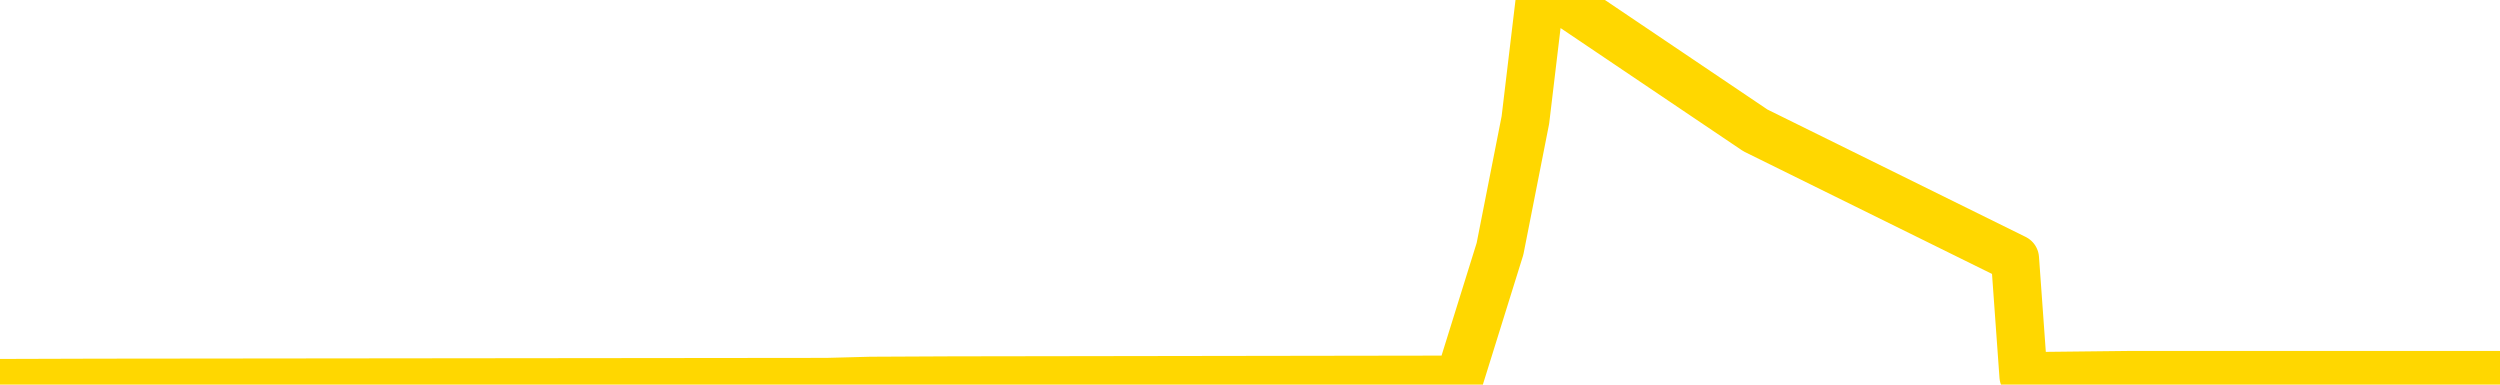 <svg xmlns="http://www.w3.org/2000/svg" version="1.1" viewBox="0 0 6500 1000">
	<path fill="none" stroke="gold" stroke-width="125" stroke-linecap="round" stroke-linejoin="round" d="M0 2711  L-287009 2711 L-286825 2709 L-286334 2706 L-286041 2705 L-285729 2702 L-285495 2700 L-285442 2697 L-285382 2694 L-285229 2693 L-285189 2690 L-285056 2688 L-284764 2687 L-284223 2687 L-283613 2685 L-283565 2685 L-282925 2684 L-282891 2684 L-282366 2684 L-282233 2682 L-281843 2679 L-281515 2676 L-281398 2673 L-281186 2670 L-280469 2670 L-279900 2669 L-279792 2669 L-279618 2667 L-279396 2664 L-278995 2663 L-278969 2660 L-278041 2657 L-277954 2654 L-277871 2651 L-277801 2647 L-277504 2646 L-277352 2643 L-275462 2644 L-275361 2644 L-275099 2644 L-274805 2646 L-274664 2643 L-274415 2643 L-274379 2641 L-274221 2640 L-273757 2637 L-273504 2635 L-273292 2632 L-273041 2631 L-272692 2629 L-271765 2626 L-271671 2623 L-271260 2622 L-270089 2619 L-268900 2617 L-268808 2614 L-268781 2611 L-268515 2608 L-268216 2605 L-268087 2602 L-268049 2599 L-267235 2599 L-266851 2601 L-265790 2602 L-265729 2602 L-265464 2632 L-264993 2661 L-264800 2690 L-264537 2719 L-264200 2717 L-264064 2715 L-263609 2714 L-262865 2712 L-262848 2711 L-262683 2708 L-262614 2708 L-262098 2706 L-261070 2706 L-260873 2705 L-260385 2703 L-260023 2702 L-259614 2702 L-259229 2703 L-257525 2703 L-257427 2703 L-257355 2703 L-257294 2703 L-257110 2702 L-256773 2702 L-256133 2700 L-256056 2699 L-255994 2699 L-255808 2697 L-255728 2697 L-255551 2696 L-255532 2694 L-255302 2694 L-254914 2693 L-254025 2693 L-253986 2691 L-253898 2690 L-253870 2687 L-252862 2685 L-252713 2682 L-252688 2681 L-252556 2679 L-252516 2678 L-251257 2676 L-251200 2676 L-250660 2675 L-250607 2675 L-250561 2675 L-250166 2673 L-250026 2672 L-249826 2670 L-249680 2670 L-249515 2670 L-249238 2672 L-248879 2672 L-248327 2670 L-247682 2669 L-247423 2666 L-247270 2664 L-246869 2663 L-246828 2661 L-246708 2660 L-246646 2661 L-246632 2661 L-246538 2661 L-246245 2660 L-246094 2654 L-245763 2651 L-245686 2647 L-245610 2646 L-245383 2641 L-245317 2638 L-245089 2635 L-245037 2632 L-244872 2631 L-243866 2629 L-243683 2628 L-243132 2626 L-242739 2623 L-242341 2622 L-241491 2619 L-241413 2617 L-240834 2616 L-240393 2616 L-240152 2614 L-239994 2614 L-239594 2611 L-239573 2611 L-239128 2610 L-238723 2608 L-238587 2605 L-238412 2602 L-238275 2599 L-238025 2596 L-237025 2595 L-236943 2593 L-236807 2592 L-236769 2590 L-235879 2589 L-235663 2587 L-235220 2586 L-235103 2584 L-235046 2583 L-234370 2583 L-234269 2581 L-234240 2581 L-232899 2580 L-232493 2578 L-232453 2576 L-231525 2575 L-231427 2573 L-231294 2572 L-230890 2570 L-230864 2569 L-230771 2567 L-230554 2566 L-230143 2563 L-228989 2560 L-228698 2557 L-228669 2554 L-228061 2552 L-227811 2549 L-227791 2548 L-226862 2546 L-226811 2543 L-226688 2542 L-226671 2539 L-226515 2537 L-226340 2534 L-226203 2533 L-226146 2531 L-226039 2530 L-225953 2528 L-225720 2527 L-225645 2525 L-225337 2524 L-225219 2522 L-225049 2521 L-224958 2519 L-224855 2519 L-224832 2518 L-224755 2518 L-224657 2515 L-224290 2513 L-224185 2512 L-223682 2510 L-223230 2509 L-223192 2507 L-223168 2505 L-223127 2504 L-222998 2502 L-222898 2501 L-222456 2499 L-222174 2498 L-221581 2496 L-221451 2495 L-221177 2492 L-221024 2490 L-220871 2489 L-220786 2486 L-220708 2484 L-220522 2483 L-220471 2483 L-220444 2481 L-220364 2480 L-220341 2478 L-220058 2475 L-219454 2472 L-218458 2471 L-218161 2469 L-217427 2468 L-217182 2466 L-217092 2465 L-216515 2463 L-215817 2462 L-215064 2460 L-214746 2459 L-214363 2456 L-214286 2454 L-213651 2453 L-213466 2451 L-213378 2451 L-213249 2451 L-212936 2450 L-212886 2448 L-212744 2447 L-212723 2445 L-211755 2444 L-211210 2442 L-210731 2442 L-210670 2442 L-210347 2442 L-210325 2441 L-210263 2441 L-210053 2439 L-209976 2438 L-209921 2436 L-209899 2434 L-209859 2433 L-209844 2431 L-209087 2430 L-209070 2428 L-208271 2427 L-208118 2425 L-207213 2424 L-206707 2422 L-206477 2419 L-206436 2419 L-206321 2418 L-206144 2416 L-205390 2418 L-205255 2416 L-205091 2415 L-204773 2413 L-204597 2410 L-203575 2407 L-203552 2404 L-203300 2403 L-203087 2400 L-202453 2398 L-202216 2395 L-202183 2392 L-202005 2389 L-201925 2386 L-201835 2385 L-201770 2382 L-201330 2379 L-201307 2377 L-200766 2376 L-200510 2374 L-200015 2373 L-199138 2371 L-199101 2370 L-199048 2368 L-199007 2367 L-198890 2365 L-198614 2363 L-198406 2360 L-198209 2357 L-198186 2354 L-198136 2351 L-198097 2350 L-198019 2348 L-197421 2345 L-197361 2344 L-197258 2342 L-197103 2341 L-196471 2339 L-195791 2338 L-195488 2335 L-195141 2333 L-194944 2332 L-194895 2329 L-194575 2327 L-193947 2326 L-193801 2324 L-193764 2323 L-193707 2321 L-193630 2318 L-193389 2318 L-193300 2317 L-193206 2315 L-192913 2314 L-192778 2312 L-192718 2311 L-192681 2308 L-192409 2308 L-191403 2306 L-191227 2305 L-191177 2305 L-190884 2303 L-190692 2300 L-190358 2299 L-189852 2297 L-189290 2294 L-189275 2291 L-189258 2289 L-189158 2286 L-189043 2283 L-189004 2280 L-188966 2279 L-188901 2279 L-188873 2277 L-188734 2279 L-188441 2279 L-188391 2279 L-188286 2279 L-188021 2277 L-187556 2276 L-187412 2276 L-187357 2273 L-187300 2271 L-187109 2270 L-186744 2268 L-186529 2268 L-186335 2268 L-186277 2268 L-186218 2265 L-186064 2264 L-185794 2262 L-185365 2270 L-185349 2270 L-185272 2268 L-185208 2267 L-185078 2256 L-185055 2255 L-184771 2253 L-184723 2252 L-184669 2250 L-184206 2249 L-184167 2249 L-184127 2247 L-183936 2246 L-183456 2244 L-182969 2243 L-182952 2241 L-182914 2240 L-182658 2238 L-182581 2235 L-182351 2234 L-182335 2231 L-182040 2228 L-181598 2226 L-181151 2225 L-180646 2223 L-180493 2221 L-180206 2220 L-180166 2217 L-179835 2215 L-179613 2214 L-179096 2211 L-179020 2209 L-178772 2206 L-178578 2203 L-178518 2202 L-177742 2200 L-177668 2200 L-177437 2199 L-177420 2199 L-177359 2197 L-177163 2196 L-176699 2196 L-176675 2194 L-176546 2194 L-175245 2194 L-175228 2194 L-175151 2193 L-175058 2193 L-174840 2193 L-174688 2191 L-174510 2193 L-174456 2194 L-174169 2196 L-174129 2196 L-173760 2196 L-173319 2196 L-173136 2196 L-172815 2194 L-172520 2194 L-172074 2191 L-172002 2190 L-171540 2187 L-171102 2185 L-170920 2184 L-169466 2181 L-169334 2179 L-168877 2176 L-168651 2175 L-168264 2172 L-167748 2169 L-166794 2166 L-166000 2163 L-165325 2161 L-164900 2158 L-164588 2157 L-164358 2152 L-163675 2147 L-163662 2143 L-163452 2137 L-163430 2135 L-163256 2132 L-162306 2131 L-162038 2128 L-161222 2126 L-160912 2123 L-160874 2122 L-160817 2119 L-160200 2117 L-159562 2114 L-157936 2113 L-157262 2111 L-156620 2111 L-156543 2111 L-156486 2111 L-156451 2111 L-156422 2110 L-156311 2107 L-156293 2105 L-156270 2104 L-156117 2102 L-156063 2099 L-155985 2098 L-155866 2096 L-155768 2095 L-155651 2093 L-155381 2090 L-155111 2089 L-155094 2086 L-154894 2084 L-154747 2081 L-154521 2079 L-154386 2078 L-154078 2076 L-154018 2075 L-153665 2072 L-153316 2070 L-153215 2069 L-153151 2066 L-153091 2064 L-152706 2061 L-152326 2060 L-152221 2058 L-151961 2057 L-151690 2054 L-151531 2052 L-151498 2051 L-151436 2049 L-151295 2048 L-151111 2046 L-151067 2045 L-150778 2045 L-150762 2043 L-150529 2043 L-150468 2042 L-150430 2042 L-149850 2040 L-149716 2039 L-149693 2033 L-149675 2022 L-149657 2010 L-149641 1998 L-149617 1986 L-149601 1977 L-149579 1966 L-149563 1956 L-149540 1950 L-149523 1944 L-149501 1939 L-149484 1936 L-149436 1931 L-149363 1927 L-149329 1919 L-149305 1913 L-149269 1907 L-149228 1901 L-149191 1898 L-149175 1892 L-149151 1888 L-149114 1885 L-149097 1880 L-149074 1877 L-149056 1874 L-149038 1871 L-149022 1868 L-148992 1863 L-148966 1859 L-148921 1857 L-148904 1854 L-148863 1853 L-148814 1850 L-148744 1847 L-148728 1844 L-148712 1841 L-148650 1839 L-148611 1838 L-148572 1836 L-148406 1835 L-148341 1833 L-148325 1832 L-148281 1829 L-148222 1827 L-148009 1826 L-147976 1824 L-147934 1823 L-147856 1821 L-147318 1820 L-147240 1818 L-147136 1815 L-147047 1814 L-146871 1812 L-146520 1811 L-146365 1809 L-145927 1808 L-145770 1806 L-145640 1805 L-144936 1802 L-144735 1800 L-143775 1797 L-143292 1795 L-143193 1795 L-143101 1794 L-142856 1792 L-142783 1791 L-142340 1788 L-142244 1786 L-142229 1785 L-142213 1783 L-142188 1782 L-141722 1780 L-141505 1779 L-141365 1777 L-141071 1776 L-140983 1774 L-140941 1773 L-140912 1771 L-140739 1770 L-140680 1768 L-140604 1767 L-140523 1765 L-140454 1765 L-140145 1764 L-140059 1762 L-139846 1761 L-139810 1759 L-139127 1758 L-139028 1756 L-138823 1755 L-138777 1753 L-138498 1752 L-138436 1750 L-138419 1747 L-138341 1746 L-138033 1743 L-138009 1741 L-137955 1738 L-137932 1737 L-137809 1735 L-137674 1732 L-137430 1731 L-137304 1731 L-136657 1729 L-136641 1729 L-136616 1729 L-136436 1726 L-136360 1724 L-136268 1723 L-135840 1721 L-135424 1720 L-135031 1717 L-134953 1715 L-134934 1714 L-134570 1712 L-134334 1711 L-134106 1709 L-133793 1708 L-133715 1706 L-133634 1703 L-133456 1700 L-133440 1699 L-133175 1696 L-133095 1694 L-132865 1693 L-132639 1691 L-132323 1691 L-132148 1690 L-131787 1690 L-131395 1688 L-131326 1685 L-131262 1684 L-131122 1681 L-131070 1679 L-130968 1676 L-130466 1675 L-130269 1673 L-130022 1672 L-129837 1670 L-129537 1669 L-129461 1667 L-129295 1664 L-128411 1663 L-128382 1660 L-128259 1657 L-127680 1655 L-127603 1653 L-126889 1653 L-126577 1653 L-126364 1653 L-126347 1653 L-125961 1653 L-125436 1650 L-124990 1649 L-124660 1647 L-124507 1646 L-124181 1646 L-124003 1644 L-123921 1644 L-123715 1641 L-123540 1640 L-122611 1638 L-121721 1637 L-121682 1635 L-121454 1635 L-121075 1634 L-120288 1632 L-120053 1631 L-119977 1629 L-119620 1628 L-119048 1625 L-118781 1623 L-118395 1622 L-118291 1622 L-118121 1622 L-117503 1622 L-117291 1622 L-116984 1622 L-116931 1620 L-116803 1619 L-116750 1617 L-116631 1616 L-116294 1613 L-115335 1611 L-115204 1608 L-115002 1607 L-114371 1605 L-114059 1604 L-113646 1602 L-113618 1601 L-113473 1599 L-113053 1598 L-111720 1598 L-111673 1596 L-111545 1593 L-111528 1592 L-110950 1589 L-110744 1587 L-110715 1586 L-110674 1584 L-110616 1582 L-110579 1581 L-110501 1579 L-110358 1578 L-109903 1576 L-109785 1575 L-109500 1573 L-109127 1572 L-109031 1570 L-108704 1569 L-108350 1567 L-108180 1566 L-108132 1564 L-108023 1563 L-107934 1561 L-107906 1560 L-107830 1557 L-107527 1555 L-107493 1552 L-107421 1551 L-107053 1549 L-106718 1548 L-106637 1548 L-106417 1546 L-106246 1545 L-106218 1543 L-105721 1542 L-105172 1539 L-104291 1537 L-104193 1534 L-104116 1533 L-103841 1531 L-103594 1528 L-103520 1527 L-103458 1524 L-103340 1522 L-103297 1521 L-103187 1519 L-103110 1516 L-102410 1515 L-102164 1513 L-102125 1511 L-101968 1510 L-101369 1510 L-101142 1510 L-101050 1510 L-100575 1510 L-99977 1507 L-99458 1505 L-99437 1504 L-99291 1502 L-98971 1502 L-98429 1502 L-98197 1502 L-98027 1502 L-97541 1501 L-97313 1499 L-97228 1498 L-96882 1496 L-96556 1496 L-96033 1495 L-95705 1493 L-95105 1492 L-94907 1489 L-94855 1487 L-94815 1486 L-94534 1484 L-93849 1481 L-93539 1480 L-93514 1477 L-93323 1475 L-93100 1474 L-93014 1472 L-92350 1469 L-92326 1468 L-92104 1465 L-91774 1463 L-91422 1460 L-91218 1459 L-90985 1456 L-90727 1454 L-90538 1451 L-90490 1450 L-90263 1448 L-90229 1447 L-90072 1445 L-89858 1443 L-89685 1442 L-89593 1440 L-89316 1439 L-89072 1437 L-88757 1436 L-88331 1436 L-88294 1436 L-87810 1436 L-87577 1436 L-87365 1434 L-87139 1433 L-86589 1433 L-86342 1431 L-85508 1431 L-85452 1430 L-85430 1428 L-85272 1427 L-84811 1425 L-84770 1424 L-84430 1421 L-84297 1419 L-84074 1418 L-83502 1416 L-83030 1415 L-82835 1413 L-82643 1412 L-82453 1410 L-82351 1409 L-81983 1407 L-81937 1406 L-81855 1404 L-80562 1403 L-80514 1401 L-80245 1401 L-80100 1401 L-79549 1401 L-79432 1400 L-79351 1398 L-78991 1397 L-78768 1395 L-78487 1394 L-78157 1391 L-77649 1389 L-77537 1388 L-77458 1386 L-77294 1385 L-76999 1385 L-76531 1385 L-76334 1386 L-76284 1386 L-75634 1385 L-75512 1383 L-75058 1383 L-75022 1382 L-74554 1380 L-74443 1379 L-74427 1377 L-74211 1377 L-74030 1376 L-73498 1376 L-72469 1376 L-72269 1374 L-71811 1372 L-70863 1369 L-70764 1368 L-70410 1365 L-70349 1363 L-70335 1362 L-70299 1360 L-69930 1359 L-69810 1357 L-69568 1356 L-69404 1354 L-69217 1353 L-69096 1351 L-68026 1348 L-67167 1347 L-66955 1344 L-66858 1342 L-66684 1339 L-66350 1338 L-66279 1336 L-66221 1335 L-66046 1335 L-65657 1333 L-65421 1332 L-65310 1330 L-65193 1329 L-64212 1327 L-64187 1326 L-63593 1323 L-63560 1323 L-63411 1321 L-63127 1320 L-62215 1320 L-61269 1320 L-61116 1318 L-61014 1318 L-60882 1317 L-60739 1315 L-60713 1314 L-60598 1312 L-60380 1311 L-59699 1309 L-59569 1308 L-59266 1306 L-59026 1303 L-58693 1301 L-58055 1300 L-57712 1297 L-57650 1295 L-57495 1295 L-56573 1295 L-56103 1295 L-56059 1295 L-56046 1294 L-56005 1292 L-55983 1291 L-55956 1289 L-55812 1288 L-55390 1286 L-55054 1286 L-54863 1285 L-54435 1285 L-54247 1283 L-53858 1280 L-53324 1279 L-52951 1277 L-52930 1277 L-52680 1276 L-52561 1274 L-52485 1273 L-52350 1271 L-52310 1270 L-52230 1268 L-51836 1267 L-51340 1265 L-51228 1262 L-51055 1261 L-50747 1259 L-50299 1258 L-49976 1256 L-49834 1253 L-49407 1250 L-49254 1247 L-49198 1244 L-48385 1243 L-48365 1241 L-47993 1240 L-47936 1240 L-46807 1238 L-46739 1238 L-46181 1237 L-45986 1235 L-45850 1234 L-45616 1232 L-45269 1230 L-45235 1227 L-45200 1226 L-45131 1223 L-44782 1221 L-44610 1220 L-44125 1218 L-44109 1217 L-43784 1215 L-43626 1214 L-42486 1211 L-42461 1209 L-42269 1206 L-42076 1205 L-41825 1203 L-41808 1202 L-40788 1200 L-40490 1199 L-40415 1197 L-40279 1194 L-40103 1193 L-39526 1190 L-39311 1188 L-39247 1187 L-39116 1185 L-39079 1182 L-38556 1181 L-38418 1776 L-38404 1776 L-38381 1776 L-38361 1776 L-38133 1179 L-37358 1179 L-37316 1179 L-36948 1179 L-36870 1178 L-36818 1176 L-36145 1175 L-35402 1173 L-34978 1173 L-34530 1172 L-33468 1170 L-33157 1167 L-32746 1167 L-32674 1166 L-32150 1166 L-32056 1166 L-32038 1166 L-31593 1164 L-31408 1161 L-30627 1158 L-29955 1156 L-29543 1152 L-29311 1149 L-29170 1147 L-29089 1144 L-29069 1143 L-28993 1143 L-28864 1141 L-28547 1143 L-28323 1143 L-27998 1141 L-27936 1141 L-27566 1141 L-27533 1141 L-27324 1141 L-26657 1141 L-26579 1141 L-26421 1138 L-26311 1138 L-25984 1137 L-25829 1135 L-25488 1135 L-25431 1132 L-25093 1129 L-24889 1128 L-24836 1125 L-23460 1123 L-23330 1122 L-22897 1120 L-22576 1119 L-21749 1116 L-21625 1114 L-20895 1111 L-20739 1108 L-20698 1107 L-20644 1105 L-20621 1104 L-20507 1102 L-20211 1101 L-19921 1099 L-19866 1098 L-19746 1096 L-19716 1095 L-19616 1093 L-19172 1093 L-19020 1092 L-18185 1092 L-17643 1090 L-17308 1090 L-17293 1088 L-17217 1087 L-17101 1085 L-16906 1084 L-16642 1082 L-15807 1081 L-15711 1079 L-15190 1078 L-15148 1076 L-15049 1075 L-14220 1075 L-14085 1073 L-13747 1073 L-13192 1072 L-12813 1070 L-12650 1069 L-12340 1067 L-11527 1066 L-11221 1064 L-10953 1064 L-10631 1064 L-10310 1066 L-10035 1066 L-9206 1063 L-9111 1061 L-9019 1057 L-8914 1052 L-8527 1048 L-8047 1045 L-8031 1043 L-7912 1042 L-7544 1039 L-7449 1037 L-6615 1034 L-6538 1033 L-6239 1031 L-6148 1030 L-5741 1027 L-5631 1024 L-4931 1022 L-4458 1021 L-4398 1019 L-4179 1016 L-3906 1014 L-3793 1013 L-2765 1011 L-2379 1010 L-2359 1008 L-2026 1007 L-1781 1005 L-1348 1004 L-1238 1002 L-1120 1001 L-669 998 L-78 996 L257 995 L2150 993 L2264 990 L2476 989 L3794 987 L3900 647 L3966 312 L4003 2 L4064 2 L4564 339 L5239 672 L5261 978 L5531 975 L6500 975" />
</svg>
